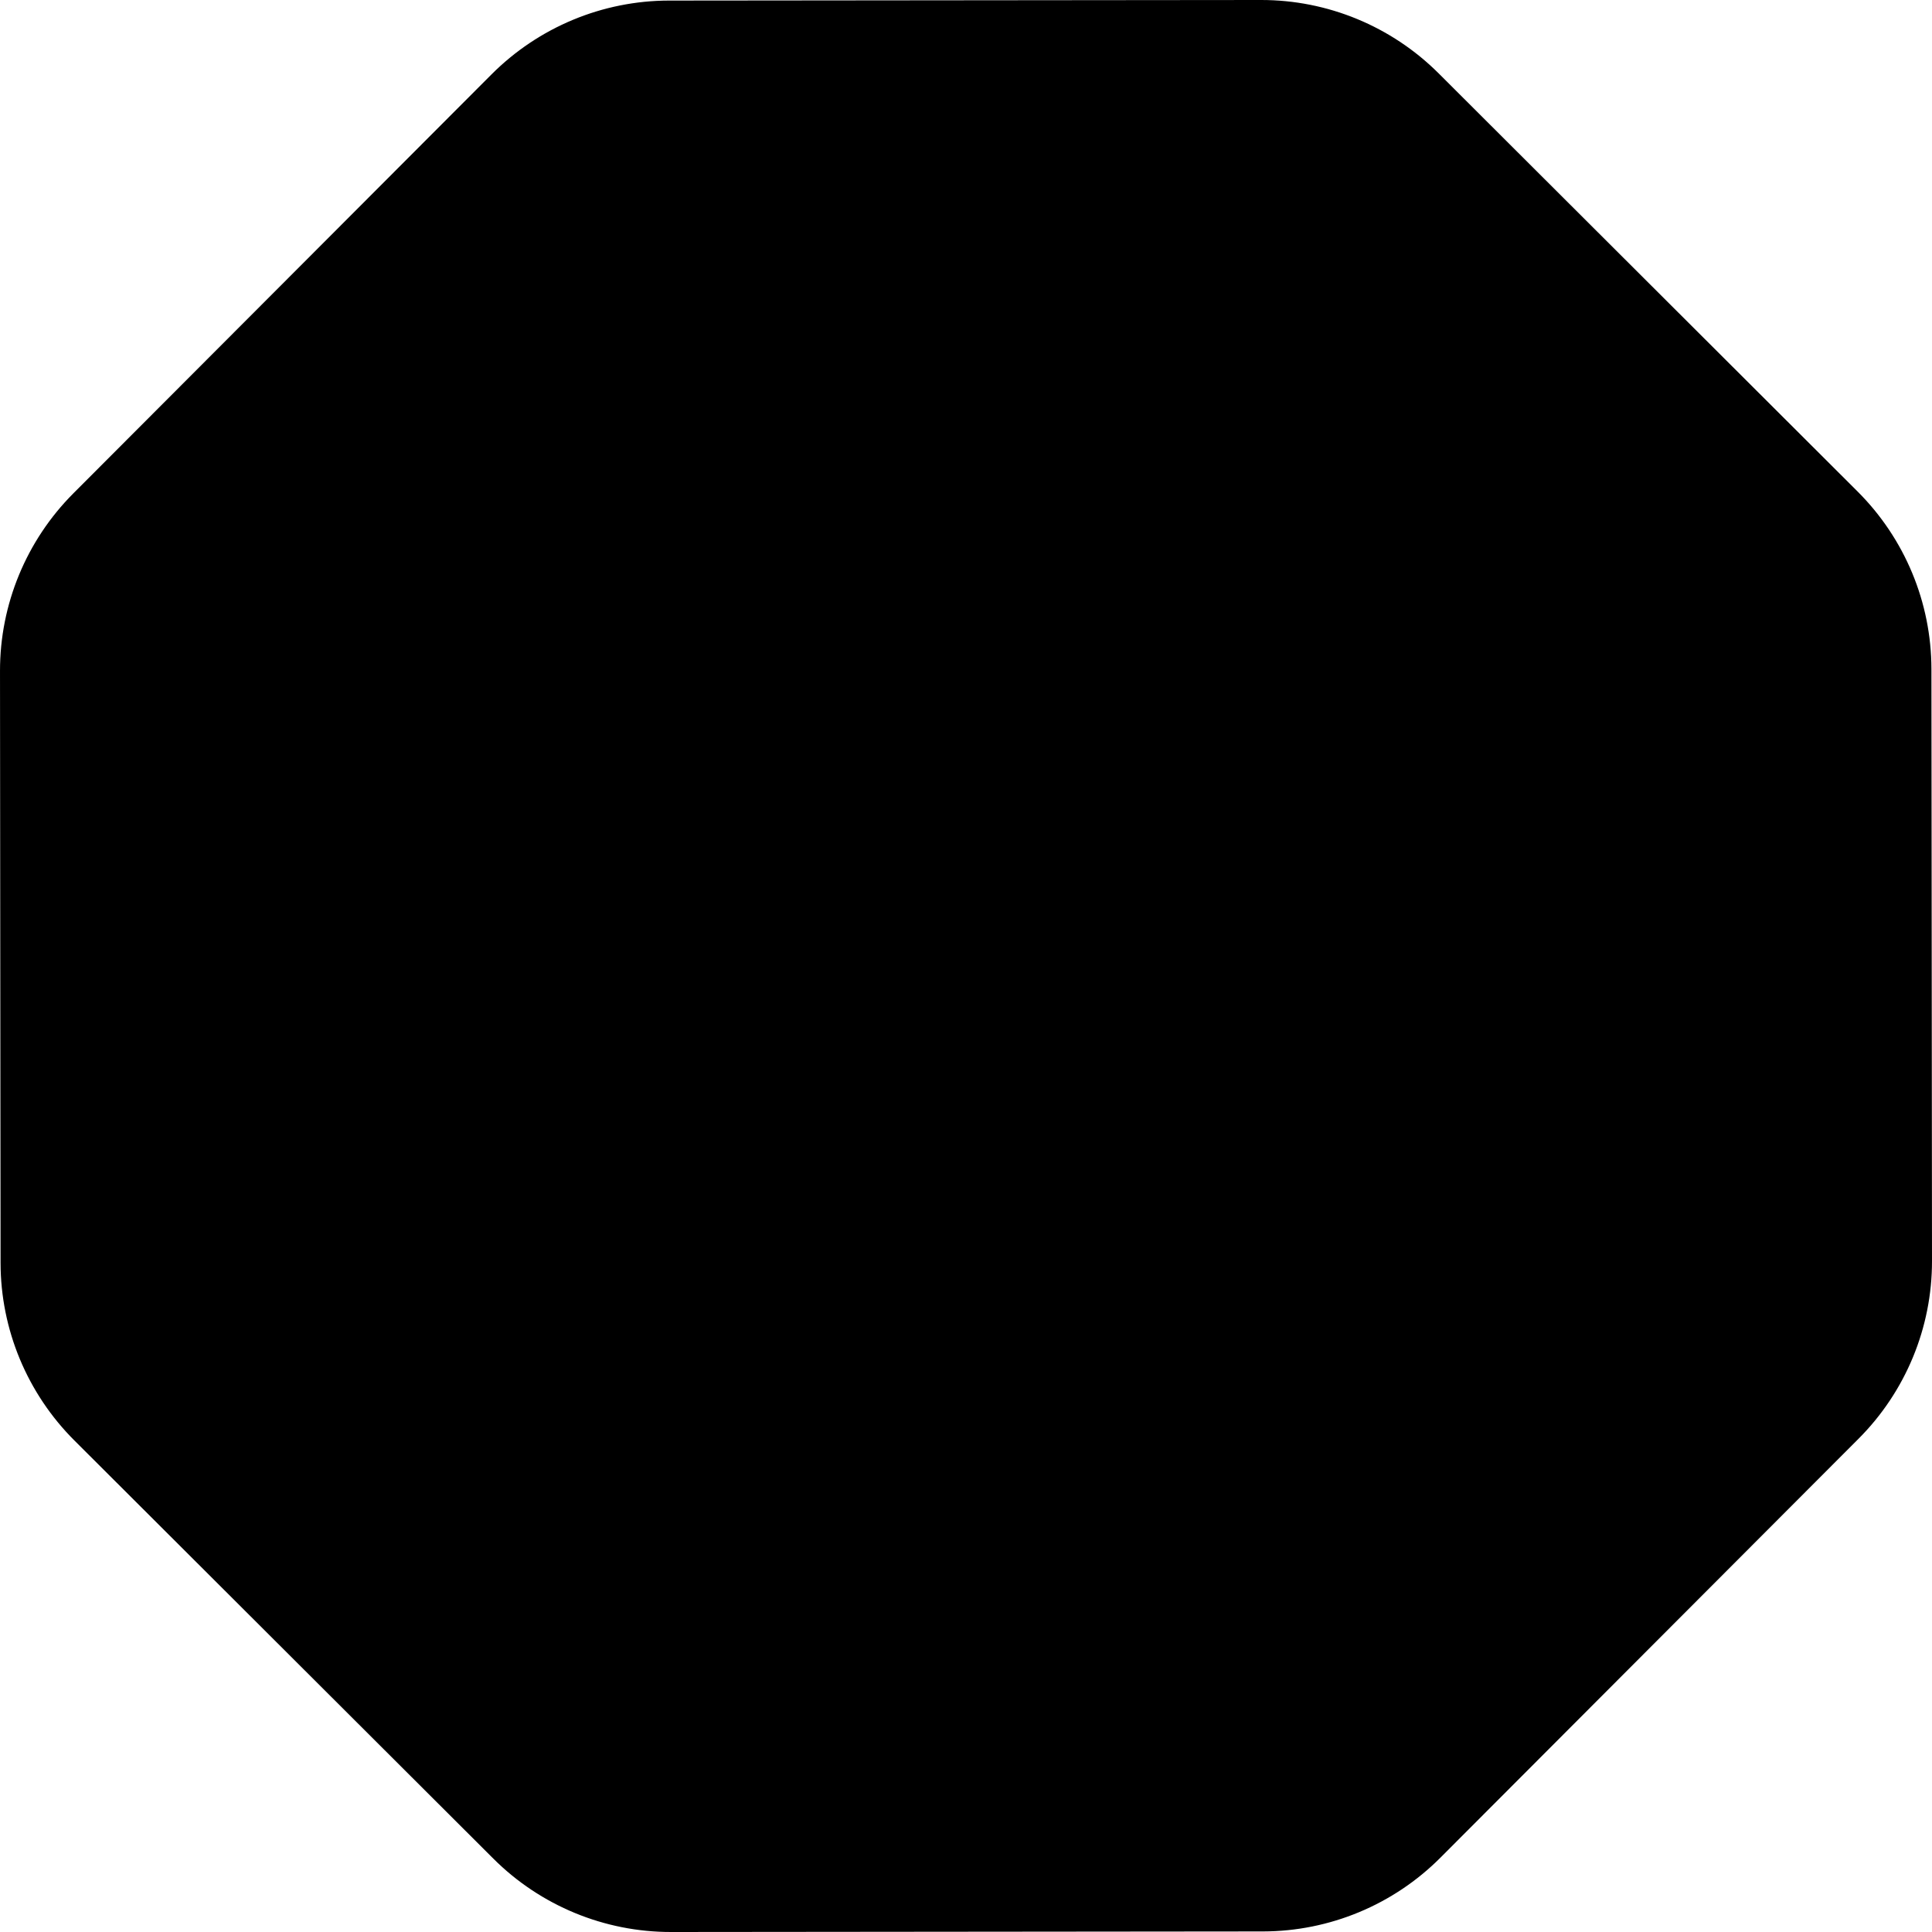 <svg width="24" height="24" viewBox="0 0 24 24" fill="none" xmlns="http://www.w3.org/2000/svg"><g clip-path="url(#clip0_2068_490)"><path d="M15.665 1.57592e-06C16.492 -0.001 17.286 0.327 17.872 0.912L23.076 6.106C23.662 6.691 23.992 7.484 23.993 8.311L24 15.665C24.001 16.492 23.673 17.286 23.088 17.872L17.894 23.076C17.31 23.662 16.516 23.992 15.689 23.993L8.336 24C7.508 24.001 6.714 23.673 6.128 23.088L0.924 17.894C0.338 17.309 0.008 16.516 0.007 15.689L6.26111e-05 8.335C-0.001 7.508 0.327 6.714 0.912 6.128L6.106 0.924C6.691 0.338 7.484 0.008 8.311 0.007L15.665 1.57592e-06Z" fill="currentColor"/></g><defs><clipPath id="clip0_2068_490"><path fill="#fff" d="M0 0H24V24H0z"/></clipPath></defs></svg>